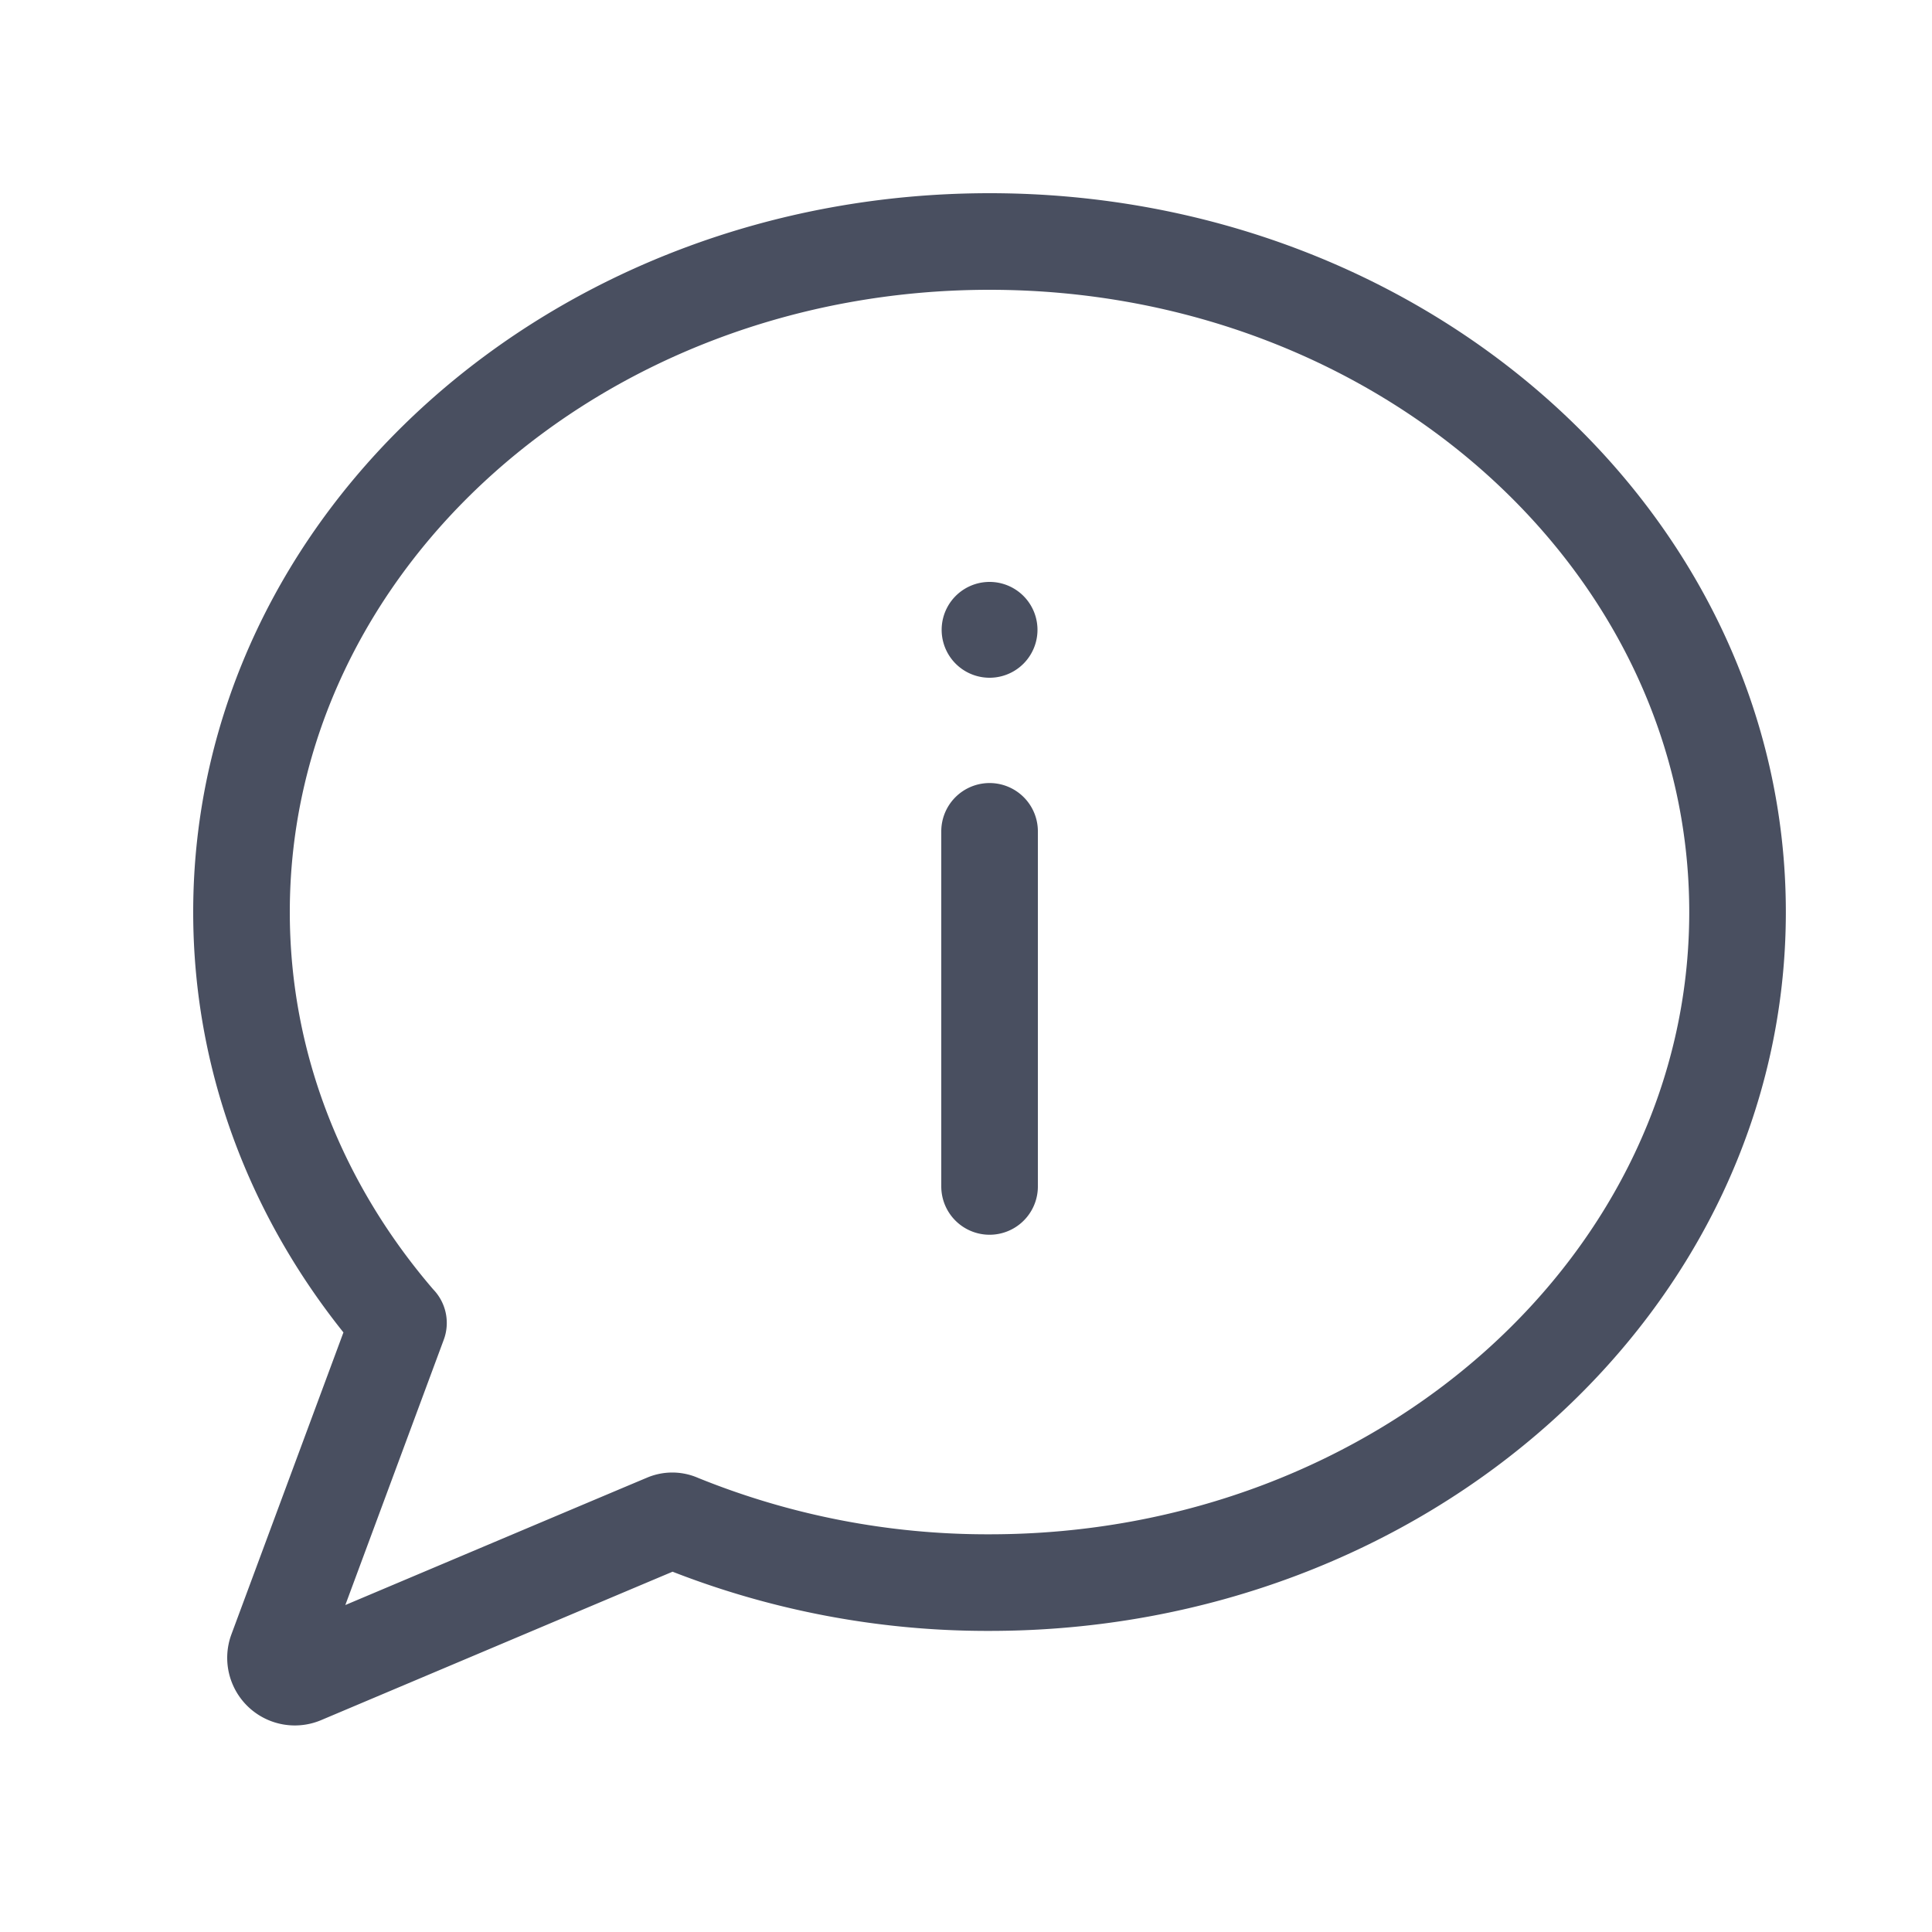 <svg width="20" height="20" xmlns="http://www.w3.org/2000/svg">
    <g fill="none" fill-rule="evenodd">
        <path d="m4.125 13.695-1.26 3.396a.2.2 0 0 0 .265.255c.978-.413 3.334-1.409 3.761-1.588a.169.169 0 0 1 .139.001 8.47 8.47 0 0 0 3.214.624c4.276 0 7.743-3.107 7.743-6.941 0-3.834-3.467-6.942-7.743-6.942C5.967 2.5 2.5 5.608 2.5 9.442c0 1.603.606 3.078 1.624 4.253M10.244 8.606v3.676" stroke="#494F60" stroke-linecap="round" stroke-linejoin="round"/>
        <path d="M10.74 6.52a.496.496 0 1 1-.992 0 .496.496 0 0 1 .992 0" fill="#494F60"/>
    </g>
</svg>
